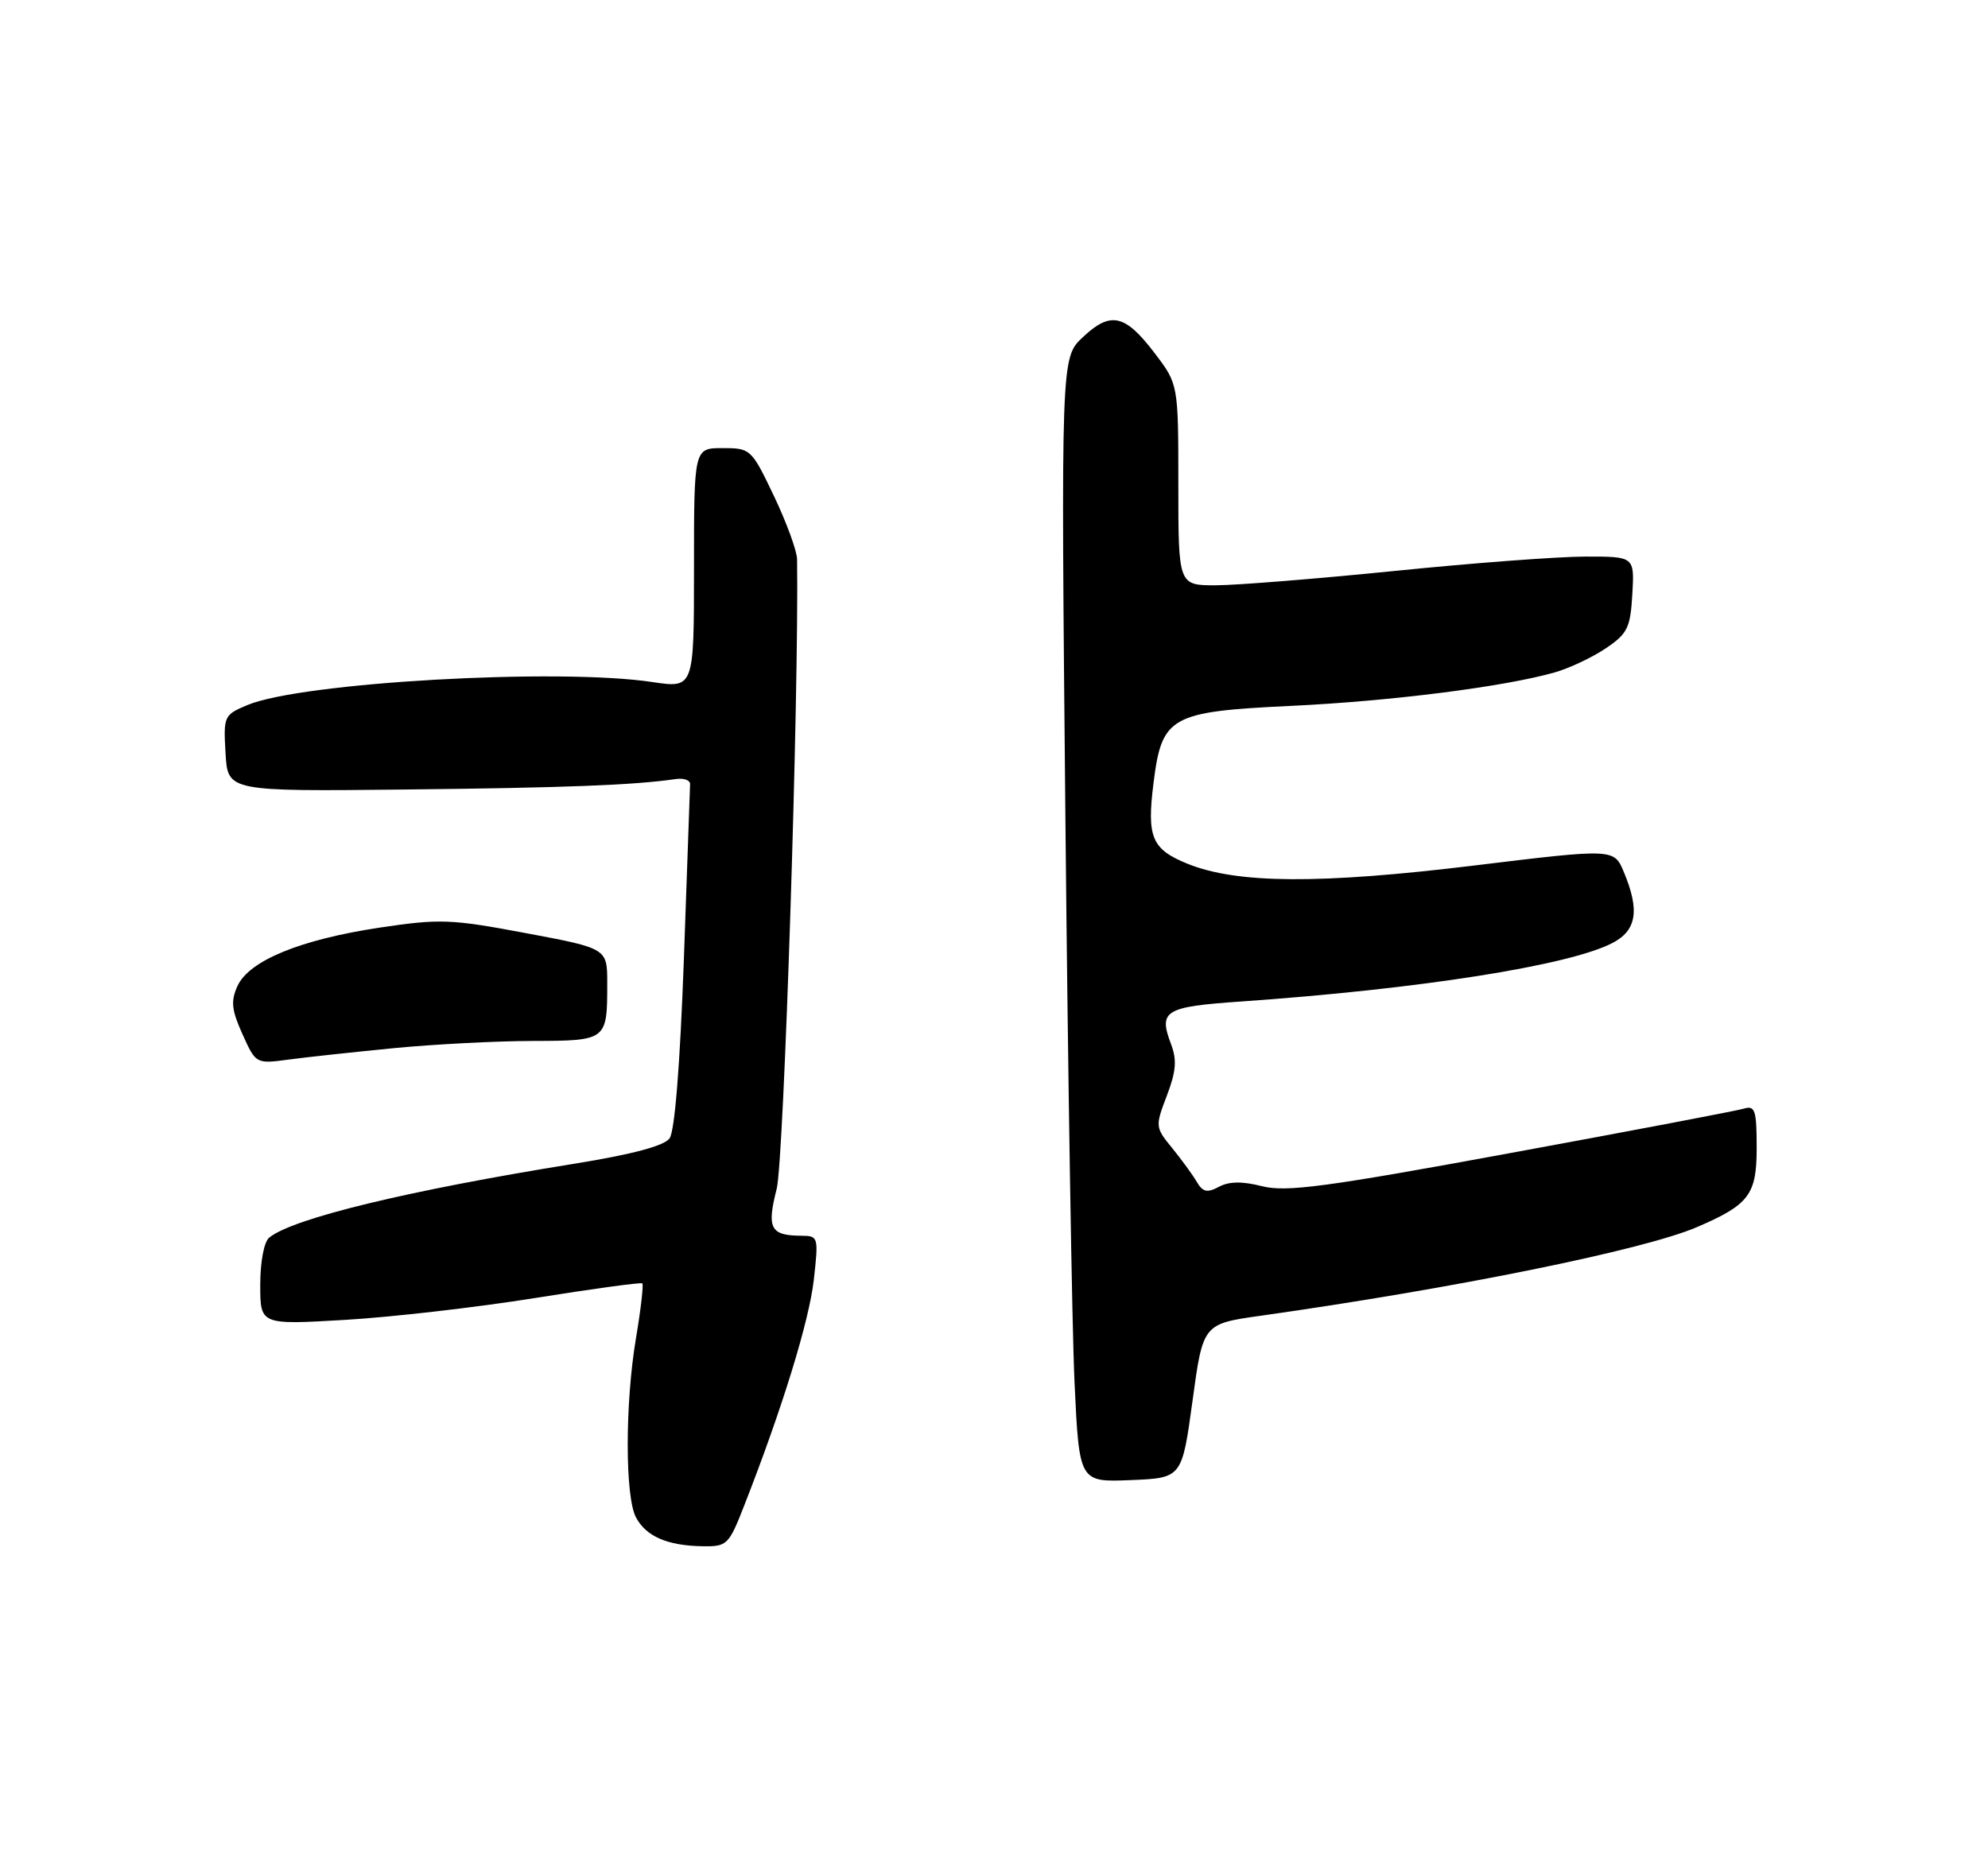<?xml version="1.0" encoding="UTF-8" standalone="no"?>
<!DOCTYPE svg PUBLIC "-//W3C//DTD SVG 1.1//EN" "http://www.w3.org/Graphics/SVG/1.1/DTD/svg11.dtd" >
<svg xmlns="http://www.w3.org/2000/svg" xmlns:xlink="http://www.w3.org/1999/xlink" version="1.1" viewBox="0 0 275 256">
 <g >
 <path fill="currentColor"
d=" M 102.97 208.25 C 108.21 194.87 111.92 182.81 112.57 177.11 C 113.24 171.15 113.20 171.00 110.88 170.98 C 106.56 170.96 106.04 169.97 107.44 164.49 C 108.44 160.55 110.53 96.09 110.26 77.38 C 110.24 76.22 108.80 72.28 107.06 68.63 C 103.95 62.11 103.83 62.00 99.95 62.00 C 96.00 62.00 96.00 62.00 96.00 78.62 C 96.00 95.23 96.00 95.23 90.25 94.37 C 77.22 92.40 41.71 94.42 34.23 97.55 C 30.98 98.91 30.90 99.08 31.20 104.22 C 31.50 109.50 31.50 109.50 56.00 109.24 C 78.12 109.00 87.64 108.64 93.50 107.79 C 94.60 107.63 95.48 107.95 95.46 108.50 C 95.44 109.05 95.05 119.95 94.60 132.72 C 94.07 147.35 93.34 156.52 92.62 157.51 C 91.85 158.55 87.47 159.72 79.48 161.01 C 56.48 164.71 40.54 168.57 37.25 171.23 C 36.52 171.82 36.00 174.56 36.00 177.78 C 36.00 183.31 36.00 183.31 47.75 182.62 C 54.21 182.24 66.03 180.88 74.00 179.60 C 81.97 178.32 88.66 177.41 88.85 177.57 C 89.04 177.74 88.65 181.13 87.98 185.12 C 86.45 194.18 86.45 207.11 87.98 209.96 C 89.38 212.58 92.31 213.85 97.11 213.94 C 100.60 214.00 100.80 213.80 102.97 208.25 Z  M 164.96 193.83 C 166.41 183.17 166.41 183.17 174.46 182.04 C 201.32 178.24 227.34 172.96 234.73 169.79 C 241.95 166.69 243.00 165.30 243.00 158.86 C 243.00 153.62 242.78 152.93 241.25 153.39 C 240.29 153.68 225.79 156.44 209.03 159.52 C 183.41 164.24 177.93 164.97 174.60 164.13 C 171.85 163.43 170.02 163.45 168.61 164.21 C 166.98 165.08 166.38 164.94 165.54 163.51 C 164.97 162.53 163.43 160.43 162.13 158.83 C 159.80 155.98 159.79 155.84 161.41 151.60 C 162.69 148.24 162.82 146.66 161.99 144.47 C 160.23 139.83 161.10 139.30 171.67 138.57 C 196.34 136.85 217.01 133.60 223.04 130.48 C 226.40 128.74 226.85 125.97 224.63 120.67 C 223.27 117.40 223.27 117.40 203.88 119.76 C 182.58 122.35 171.12 122.28 164.29 119.52 C 159.31 117.50 158.62 115.87 159.57 108.31 C 160.72 99.11 161.89 98.46 178.54 97.67 C 192.37 97.02 208.14 95.02 215.12 93.02 C 217.11 92.45 220.26 90.96 222.12 89.71 C 225.14 87.67 225.53 86.88 225.80 82.22 C 226.10 77.00 226.10 77.00 219.30 77.01 C 215.56 77.01 203.72 77.90 193.00 78.99 C 182.28 80.07 171.14 80.97 168.25 80.98 C 163.00 81.00 163.00 81.00 163.00 67.08 C 163.00 53.16 163.00 53.16 159.70 48.83 C 155.61 43.47 153.63 43.03 149.78 46.66 C 146.76 49.50 146.76 49.50 147.38 113.50 C 147.72 148.70 148.29 183.71 148.64 191.29 C 149.29 205.08 149.29 205.08 156.39 204.79 C 163.50 204.50 163.50 204.50 164.96 193.83 Z  M 54.52 145.02 C 60.01 144.49 68.61 144.04 73.64 144.03 C 83.98 144.00 84.00 143.98 84.00 136.03 C 84.00 131.22 84.00 131.22 72.75 129.11 C 62.32 127.15 60.84 127.10 52.44 128.36 C 41.50 130.02 34.45 132.92 32.85 136.43 C 31.90 138.52 32.03 139.73 33.54 143.09 C 35.40 147.21 35.40 147.21 39.97 146.60 C 42.48 146.26 49.03 145.56 54.52 145.02 Z "/>
</g>
</svg>